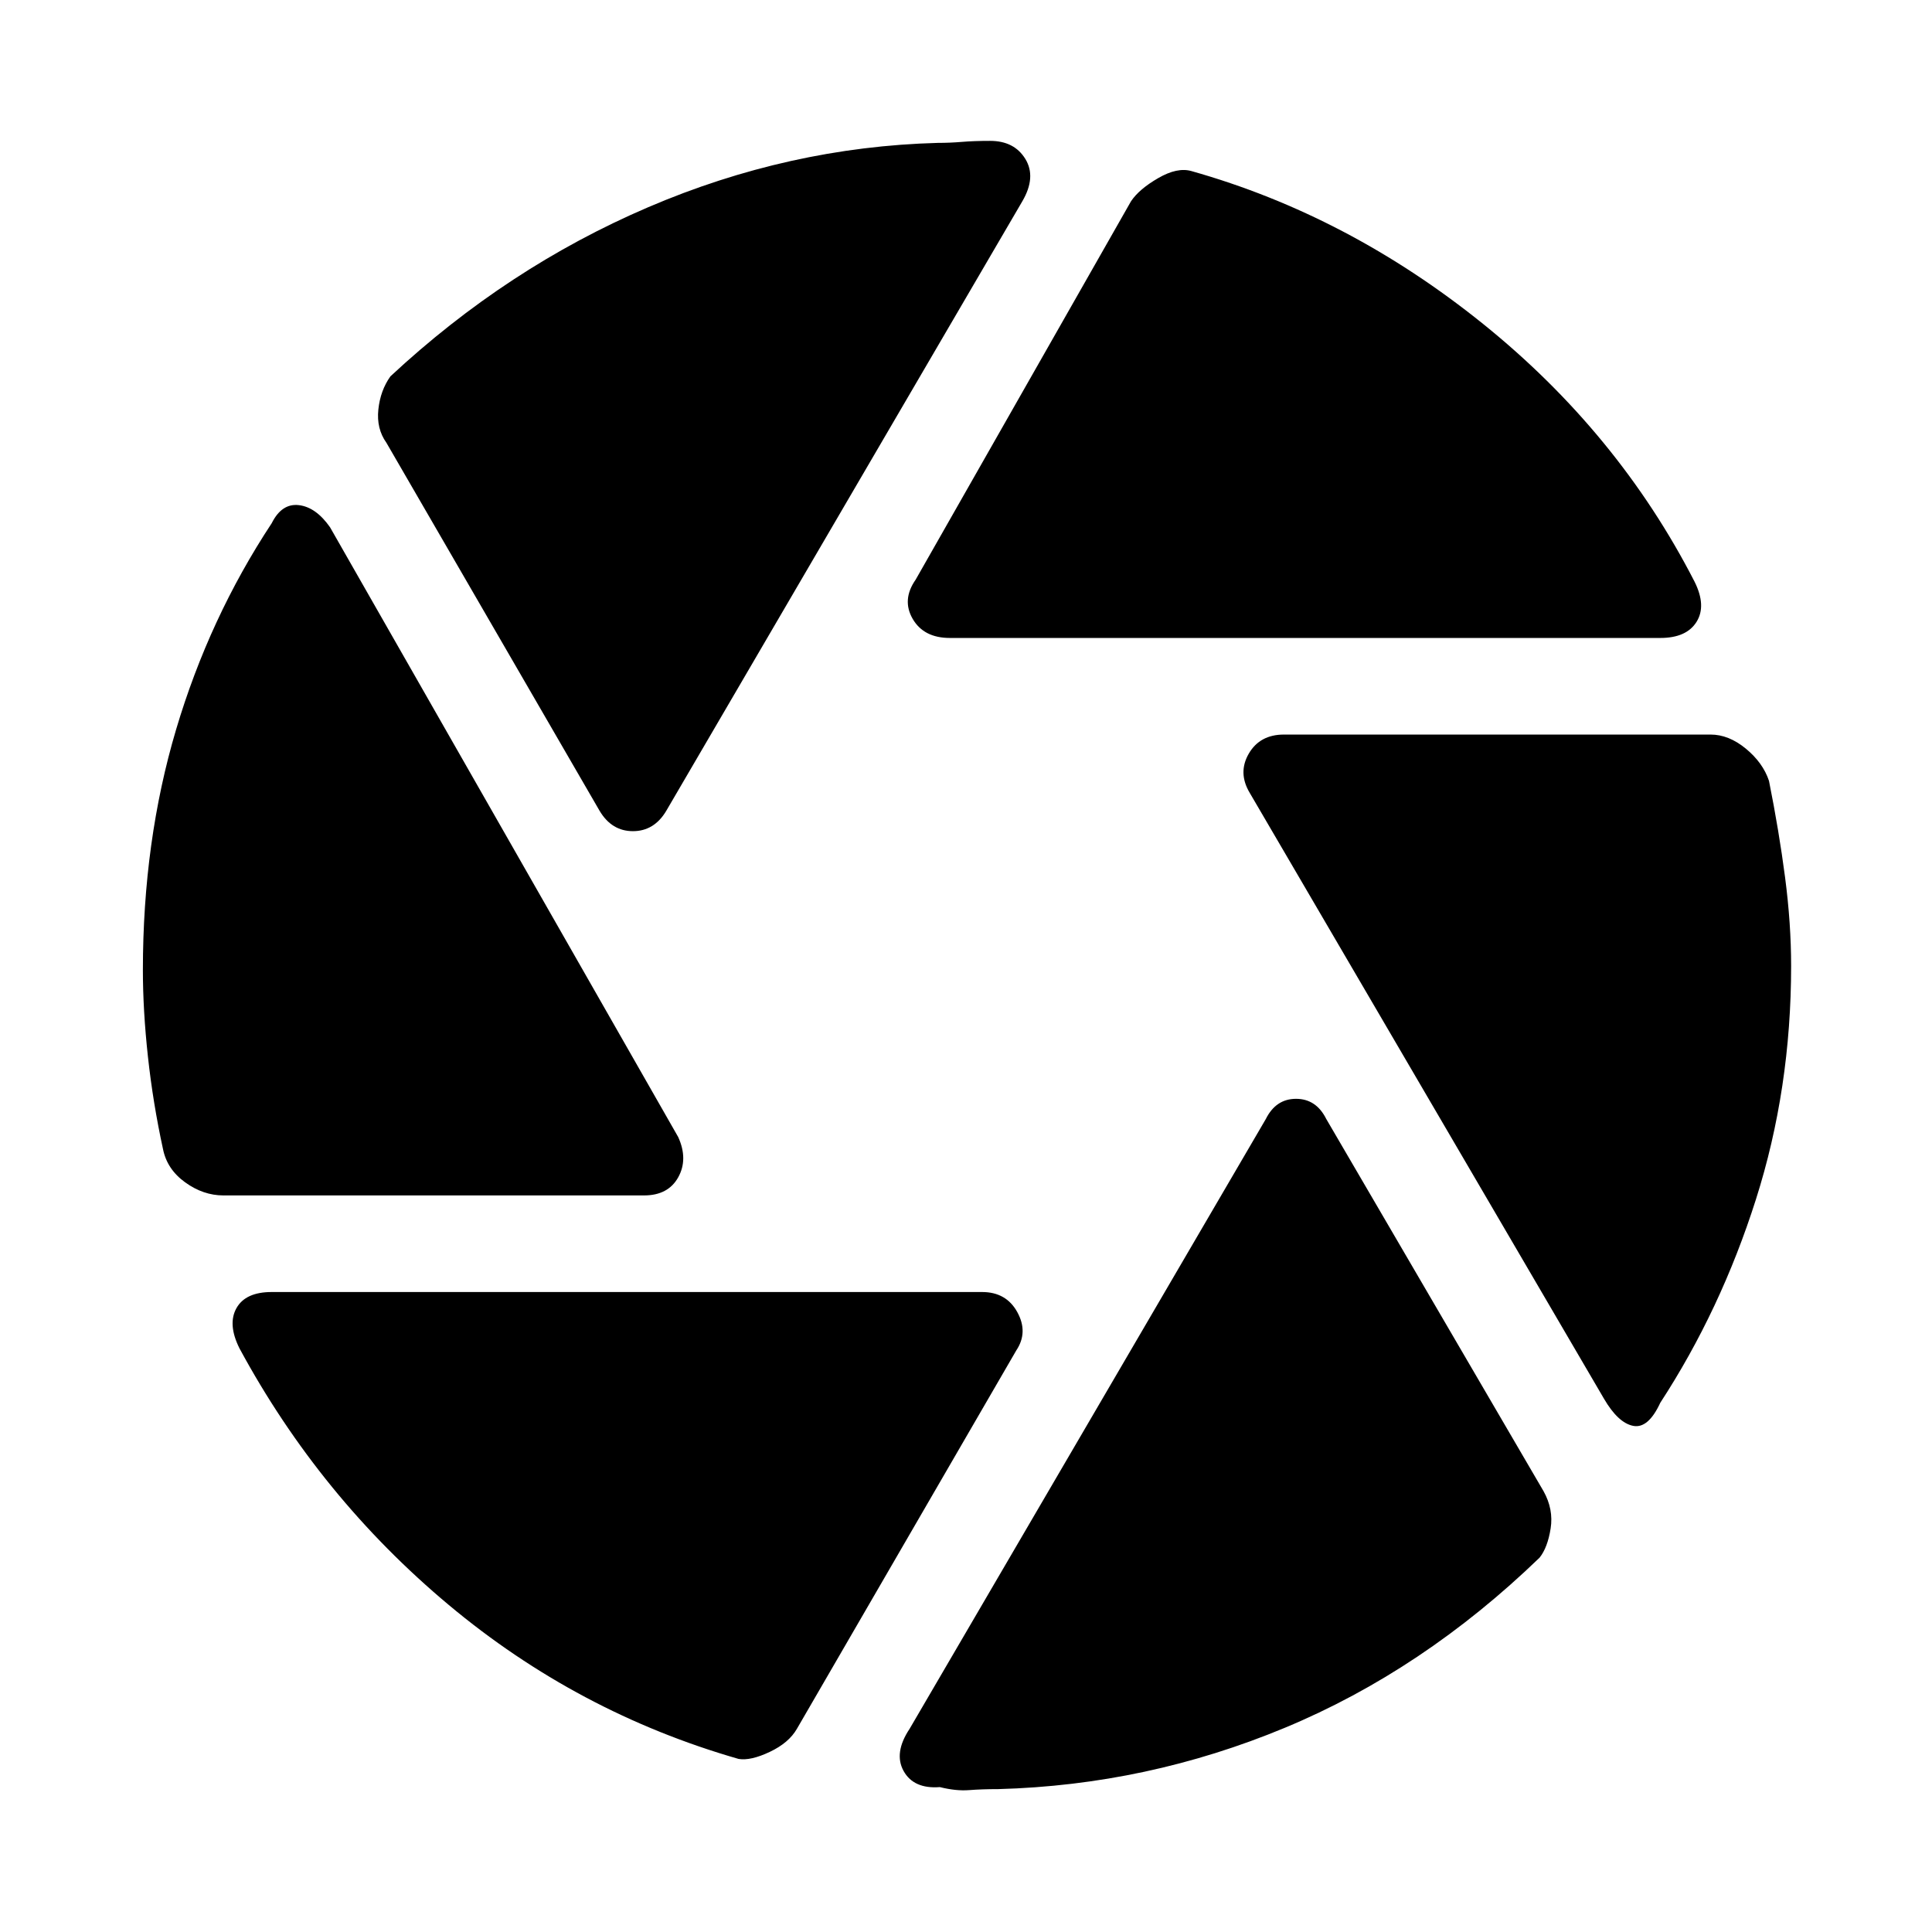 <svg xmlns="http://www.w3.org/2000/svg" height="48" width="48"><path d="M23.6 15.85Q22.95 15.85 22.675 15.375Q22.4 14.9 22.75 14.4L28.1 5Q28.3 4.7 28.775 4.425Q29.25 4.15 29.6 4.25Q33.5 5.35 36.85 8.05Q40.2 10.75 42.1 14.45Q42.4 15.05 42.15 15.45Q41.9 15.85 41.25 15.85ZM14.9 20.15 9.6 11Q9.35 10.65 9.4 10.175Q9.45 9.7 9.7 9.35Q12.6 6.65 16.1 5.15Q19.6 3.65 23.3 3.55Q23.6 3.55 23.9 3.525Q24.2 3.5 24.6 3.5Q25.2 3.5 25.475 3.95Q25.75 4.4 25.4 5L16.55 20.15Q16.25 20.65 15.725 20.65Q15.2 20.65 14.9 20.15ZM5.55 29.7Q5.05 29.7 4.6 29.375Q4.15 29.05 4.05 28.55Q3.8 27.4 3.675 26.25Q3.55 25.1 3.55 24.1Q3.55 20.9 4.375 18.125Q5.2 15.35 6.75 13Q7 12.5 7.425 12.55Q7.85 12.6 8.2 13.1L16.85 28.25Q17.1 28.8 16.85 29.25Q16.6 29.7 16 29.7ZM18.35 43.7Q14.35 42.55 11.15 39.875Q7.95 37.2 5.95 33.5Q5.65 32.9 5.875 32.5Q6.1 32.1 6.75 32.1H24.4Q25 32.1 25.275 32.6Q25.55 33.1 25.25 33.55L19.8 42.95Q19.6 43.3 19.125 43.525Q18.65 43.75 18.35 43.7ZM24.8 44.45Q24.4 44.45 24.075 44.475Q23.75 44.5 23.35 44.4Q22.7 44.45 22.45 44Q22.2 43.55 22.6 42.95L31.45 27.8Q31.7 27.3 32.2 27.3Q32.7 27.3 32.95 27.8L38.35 37.05Q38.6 37.5 38.525 37.975Q38.45 38.45 38.25 38.7Q35.35 41.5 31.925 42.925Q28.5 44.35 24.8 44.45ZM39.85 34.75 31.05 19.7Q30.75 19.2 31.025 18.725Q31.3 18.25 31.9 18.25H42.5Q42.95 18.25 43.375 18.6Q43.8 18.95 43.95 19.4Q44.2 20.65 44.35 21.8Q44.5 22.95 44.5 24Q44.5 27.05 43.625 29.8Q42.75 32.55 41.25 34.85Q40.95 35.5 40.575 35.425Q40.2 35.35 39.85 34.75Z"/></svg>